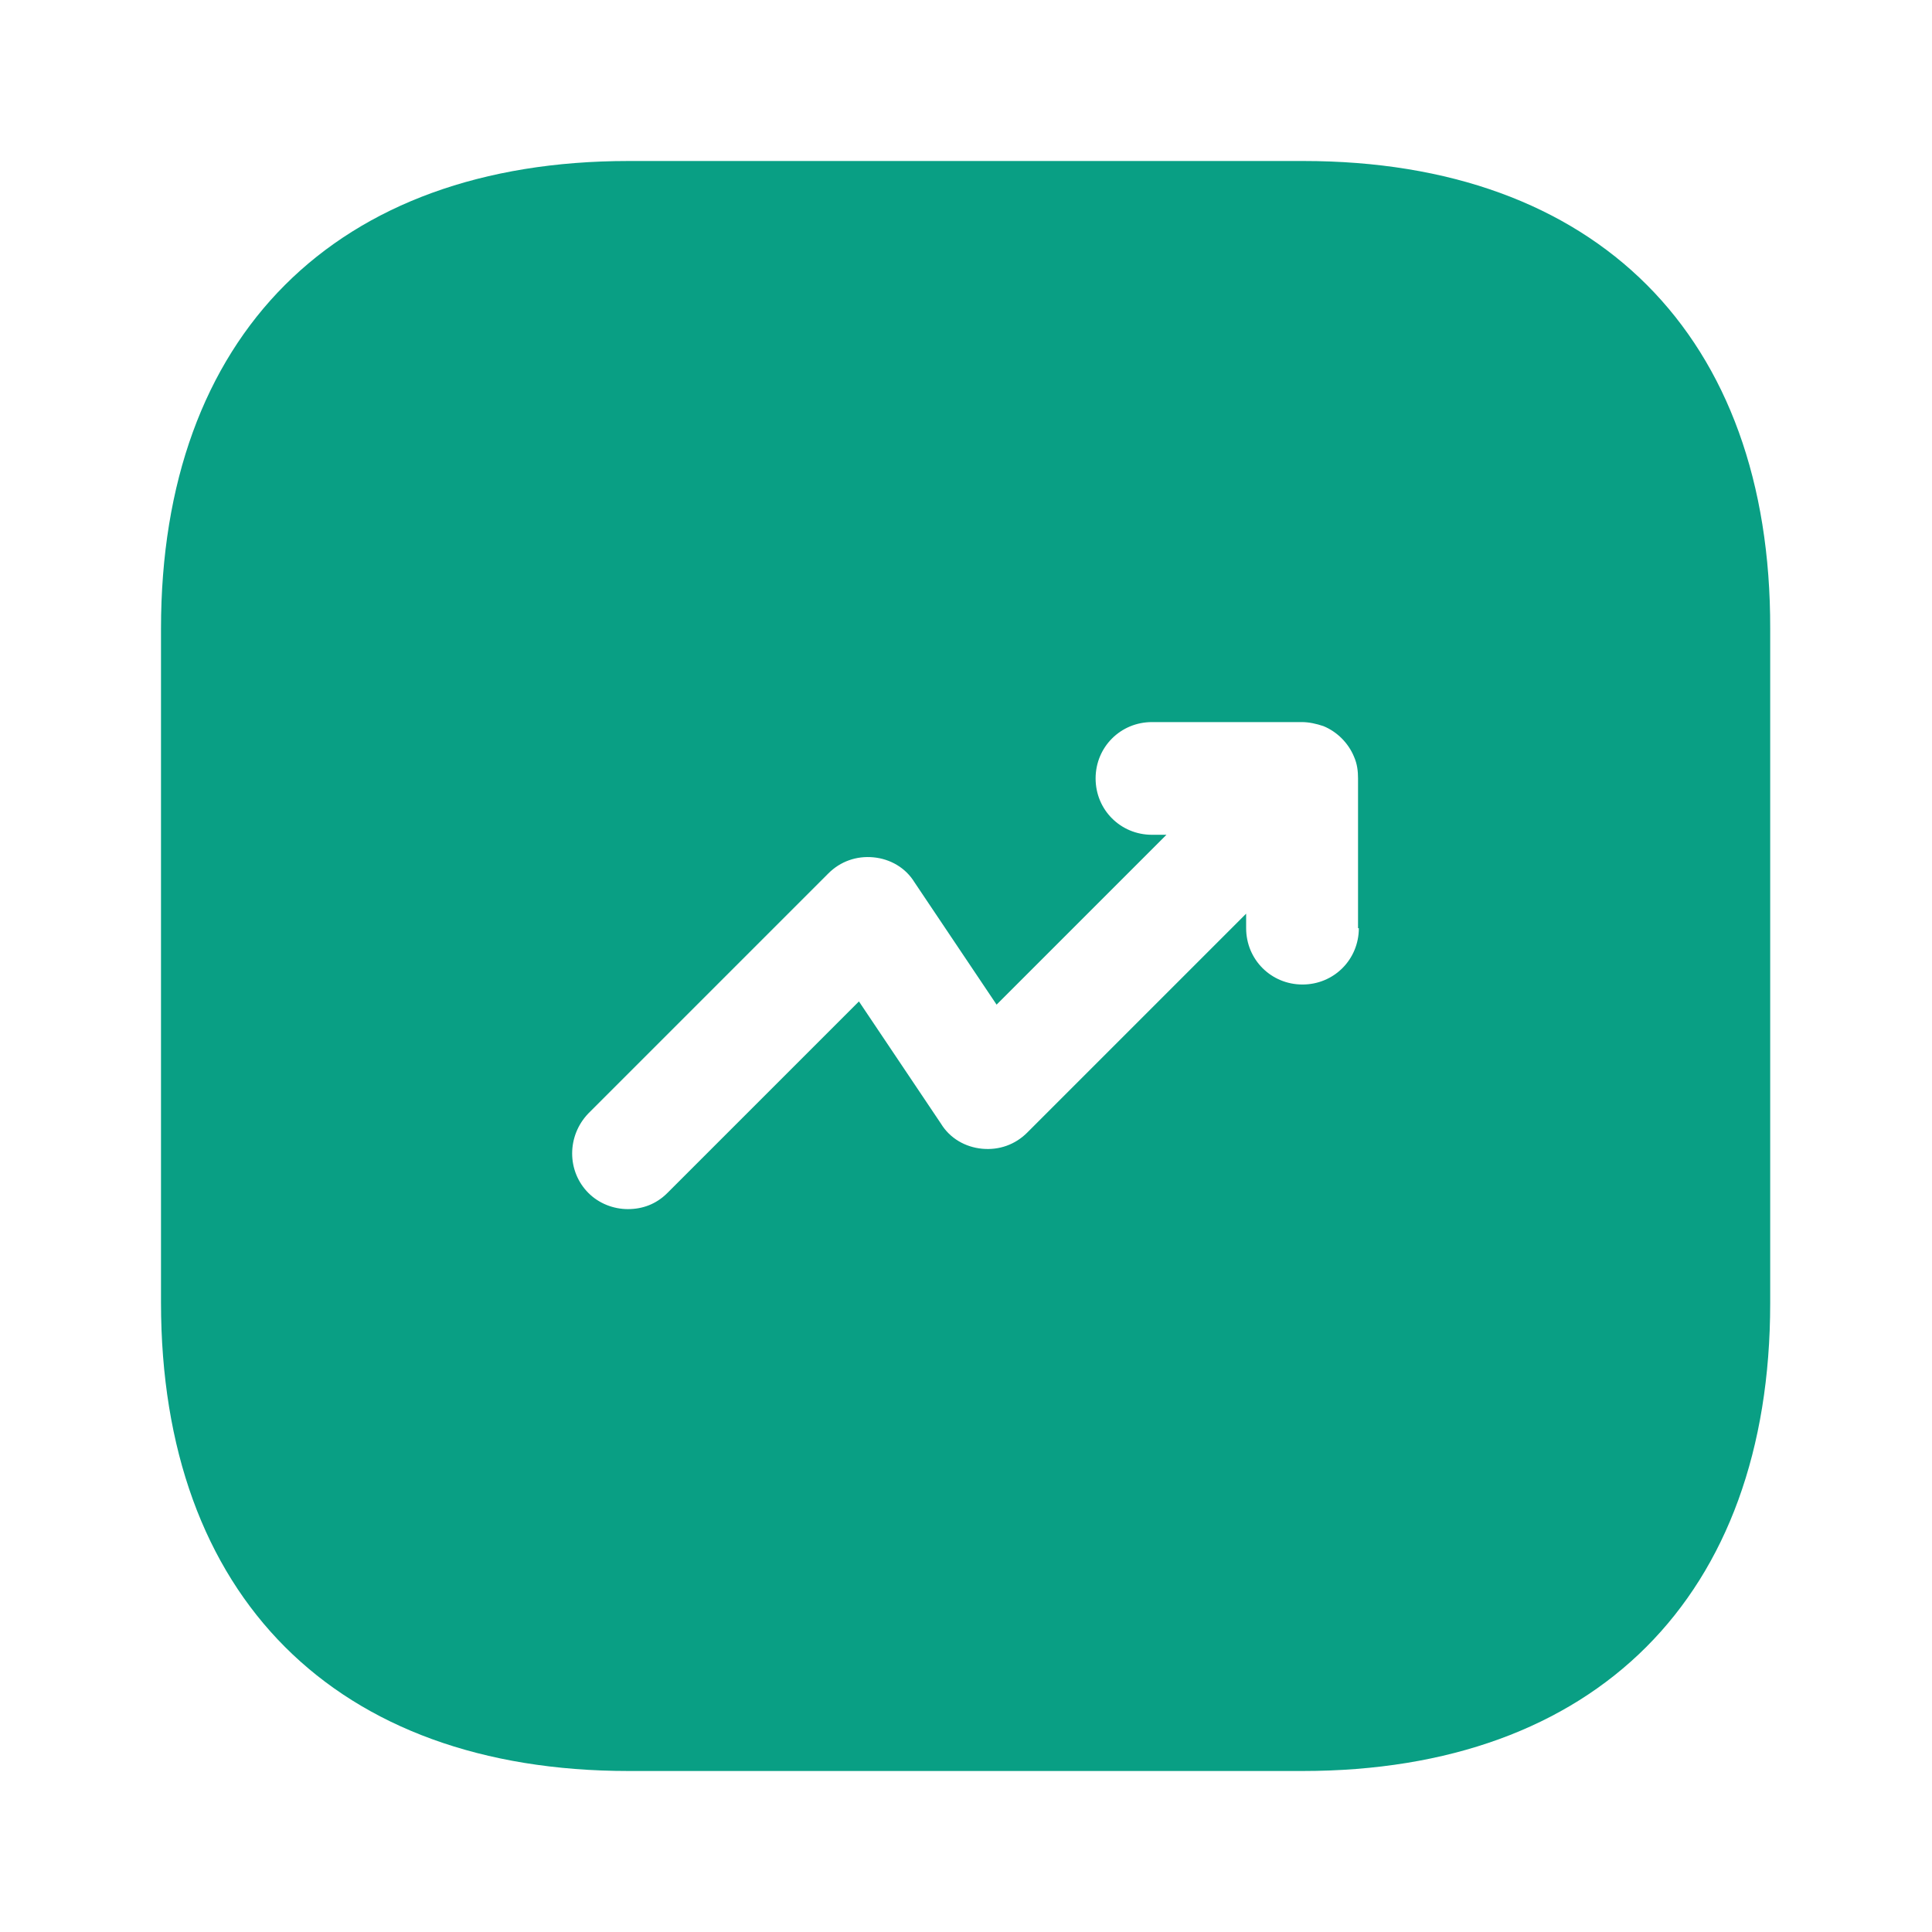 <!DOCTYPE svg PUBLIC "-//W3C//DTD SVG 1.1//EN" "http://www.w3.org/Graphics/SVG/1.1/DTD/svg11.dtd">
<!-- Uploaded to: SVG Repo, www.svgrepo.com, Transformed by: SVG Repo Mixer Tools -->
<svg width="800px" height="800px" viewBox="0 0 24 24" fill="none" xmlns="http://www.w3.org/2000/svg">
<g id="SVGRepo_bgCarrier" stroke-width="0"/>
<g id="SVGRepo_tracerCarrier" stroke-linecap="round" stroke-linejoin="round"/>
<g id="SVGRepo_iconCarrier"> <path d="M16.19 2H7.81C4.17 2 2 4.17 2 7.81V16.18C2 19.83 4.17 22 7.81 22H16.18C19.82 22 21.99 19.83 21.99 16.19V7.81C22 4.17 19.83 2 16.19 2ZM16.88 11.53C16.88 11.92 16.57 12.23 16.18 12.23C15.79 12.23 15.48 11.92 15.48 11.53V11.35L12.76 14.07C12.61 14.22 12.41 14.29 12.2 14.27C11.99 14.25 11.8 14.14 11.69 13.96L10.67 12.44L8.29 14.82C8.15 14.96 7.98 15.02 7.8 15.02C7.62 15.02 7.44 14.95 7.31 14.82C7.04 14.55 7.04 14.11 7.31 13.83L10.29 10.85C10.44 10.7 10.64 10.63 10.85 10.65C11.06 10.67 11.25 10.78 11.36 10.96L12.38 12.48L14.49 10.37H14.31C13.92 10.37 13.61 10.06 13.61 9.67C13.61 9.28 13.92 8.97 14.31 8.97H16.17C16.26 8.97 16.35 8.99 16.44 9.02C16.61 9.09 16.75 9.23 16.82 9.4C16.86 9.49 16.87 9.58 16.87 9.67V11.53H16.88Z" fill="#099f84"/> </g>
</svg>